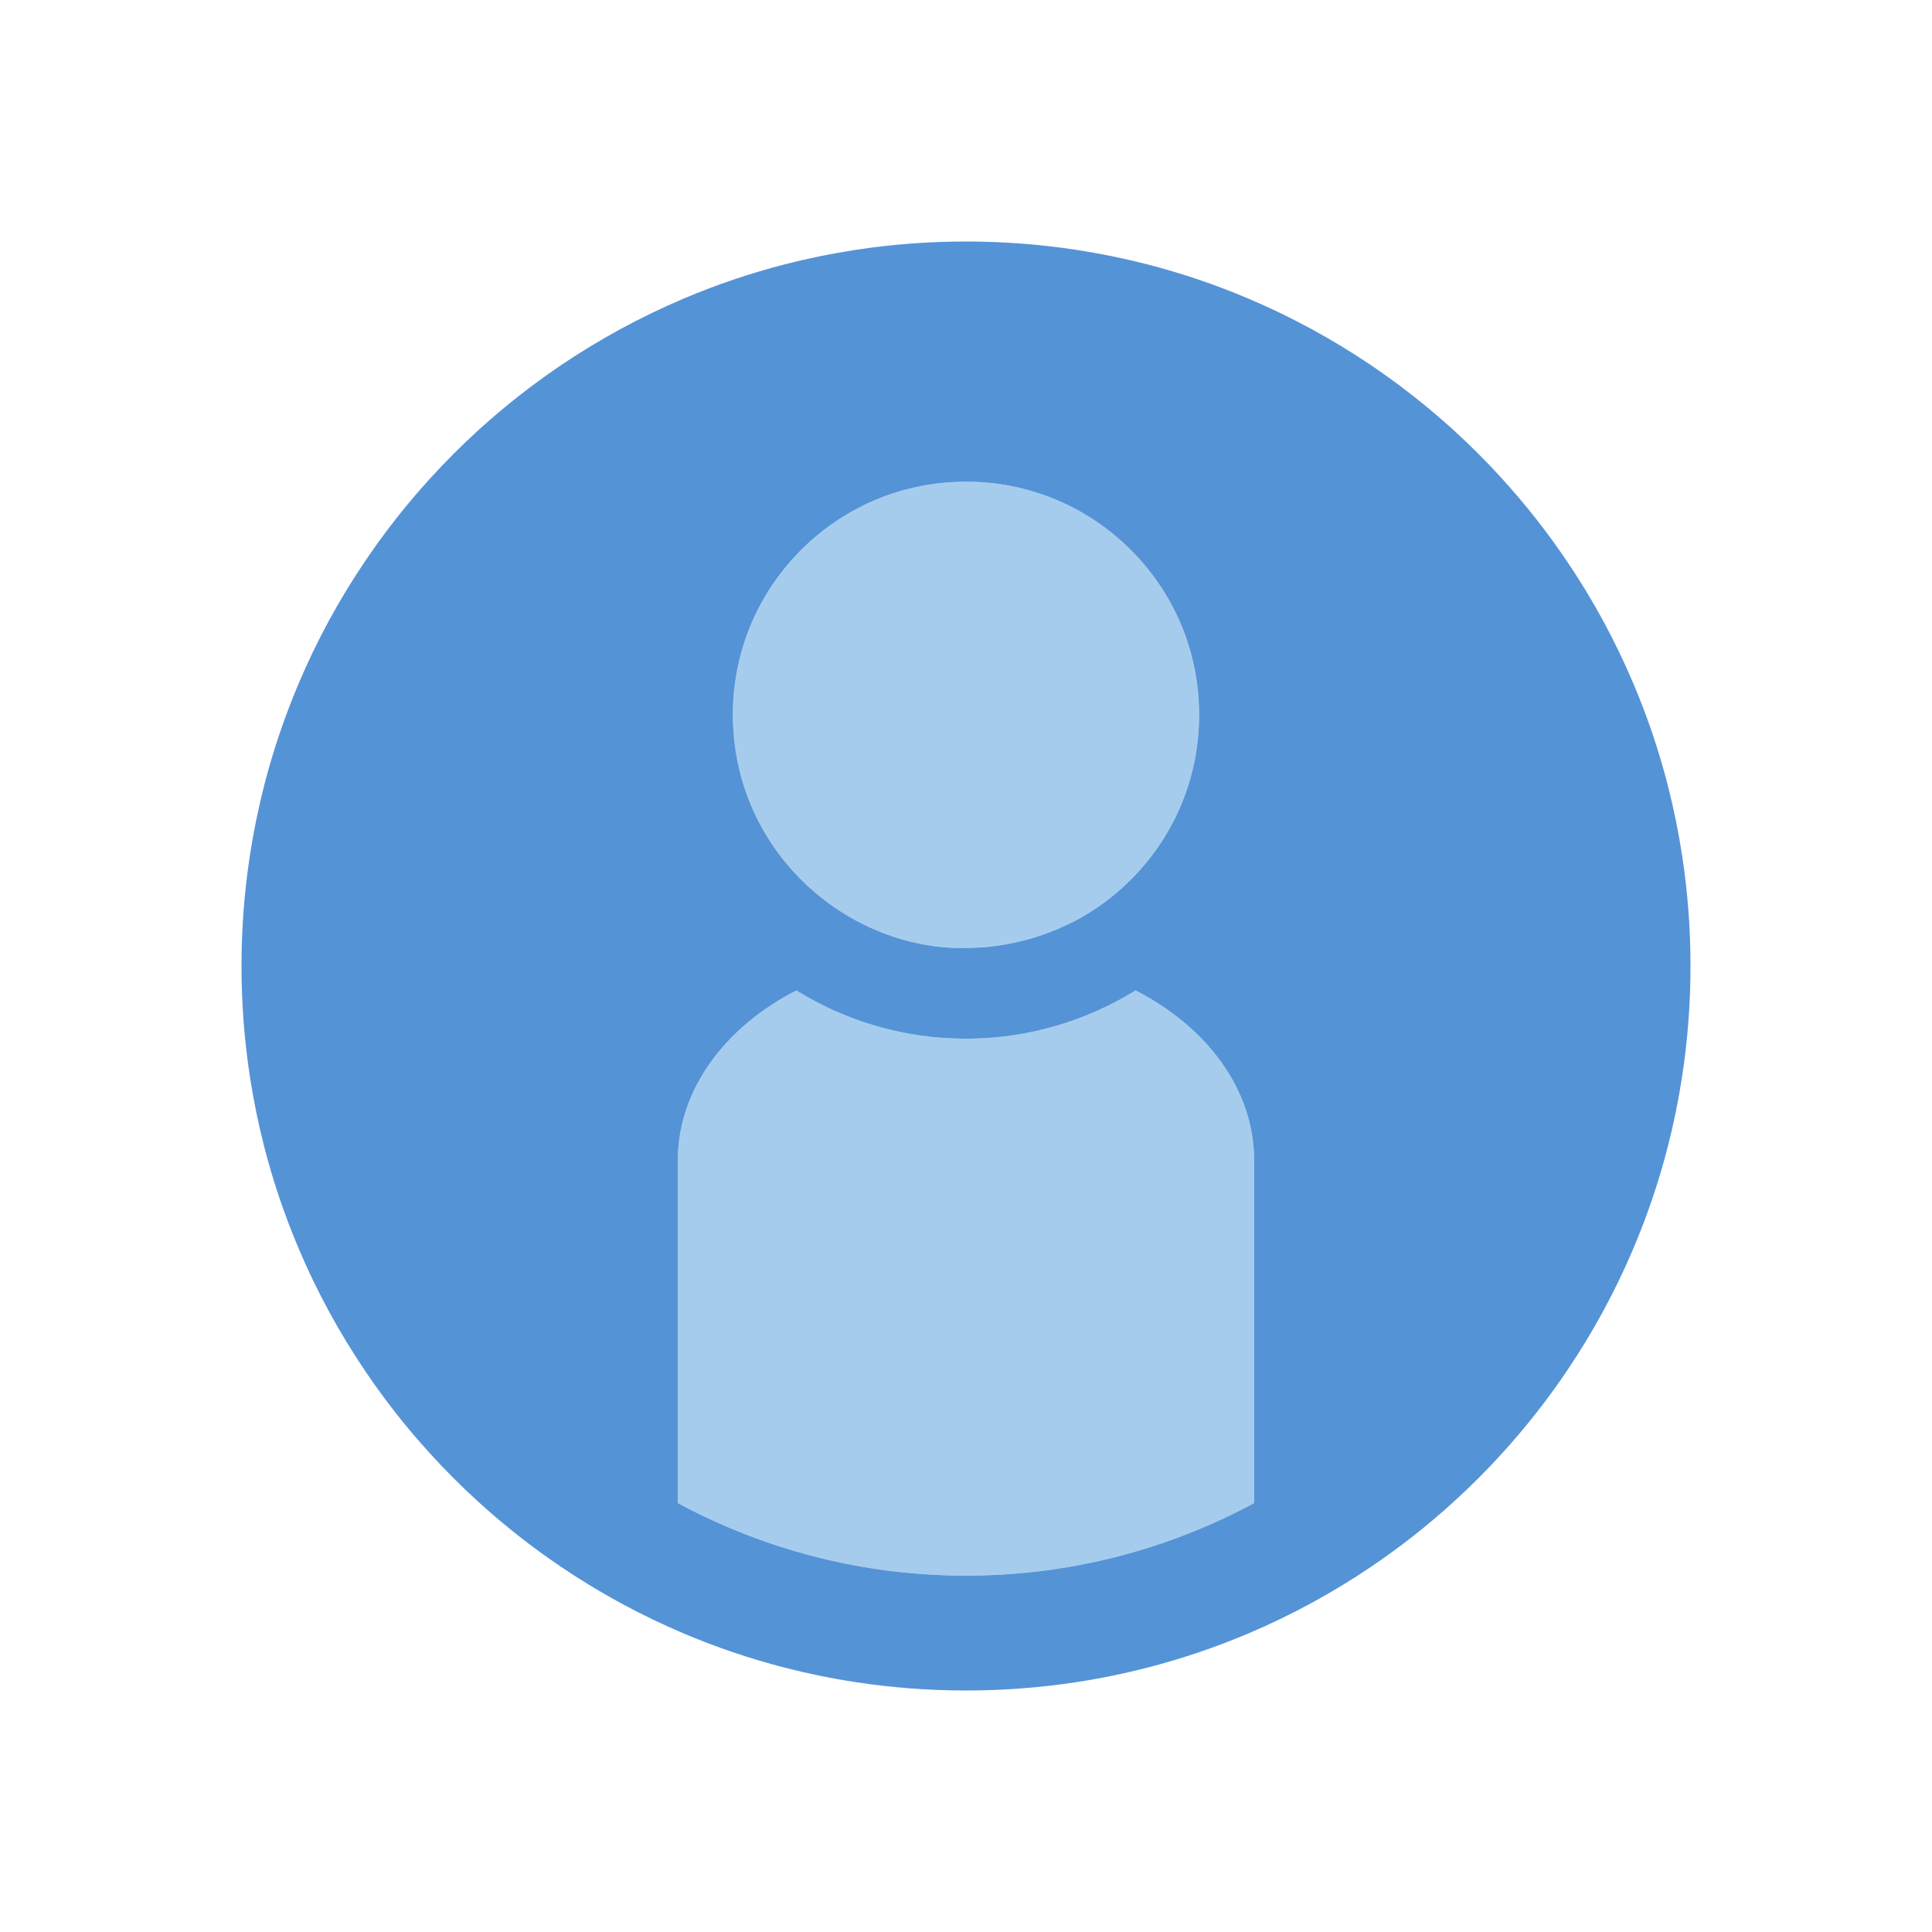 <?xml version="1.0" encoding="UTF-8"?>
<svg width="40px" height="40px" viewBox="0 0 40 40" version="1.1" xmlns="http://www.w3.org/2000/svg" xmlns:xlink="http://www.w3.org/1999/xlink">
    <!-- Generator: Sketch 44.1 (41455) - http://www.bohemiancoding.com/sketch -->
    <title>profile</title>
    <desc>Created with Sketch.</desc>
    <defs></defs>
    <g id="Page-1" stroke="none" stroke-width="1" fill="none" fill-rule="evenodd">
        <g id="profile">
            <g id="Page-1-Copy-8" transform="translate(5, 5)">
                <path d="M18.511,15.505 C17.482,16.141 16.3,16.493 15.06,16.504 L14.999,16.504 C13.739,16.504 12.535,16.153 11.488,15.506 C10.01,16.264 9.034,17.558 9.034,19.027 L9.034,26.12 C10.812,27.077 12.843,27.622 15,27.622 C17.157,27.622 19.188,27.077 20.966,26.12 L20.966,19.027 C20.966,17.558 19.989,16.263 18.511,15.505" id="Fill-1" fill="#A6CCED"></path>
                <path d="M18.382,6.356 C17.473,5.463 16.274,4.973 15.002,4.973 C14.987,4.973 14.972,4.973 14.957,4.973 C13.667,4.985 12.46,5.497 11.557,6.417 C10.654,7.337 10.163,8.553 10.174,9.843 C10.185,11.132 10.698,12.339 11.618,13.242 C11.954,13.572 12.332,13.848 12.738,14.068 C12.782,14.091 12.826,14.111 12.871,14.133 C13.133,14.264 13.406,14.373 13.687,14.453 C14.126,14.578 14.583,14.639 15.044,14.626 C15.468,14.621 15.882,14.559 16.281,14.45 C16.571,14.37 16.851,14.264 17.121,14.132 C17.165,14.11 17.211,14.09 17.256,14.066 C17.689,13.836 18.09,13.541 18.444,13.181 C19.347,12.262 19.838,11.046 19.826,9.756 C19.815,8.467 19.302,7.26 18.382,6.356" id="Fill-3" fill="#A6CCED"></path>
                <g id="Group-7" fill="#5593D7">
                    <path d="M15.044,14.626 C14.583,14.64 14.126,14.578 13.687,14.453 C13.406,14.373 13.133,14.265 12.87,14.134 C12.826,14.112 12.782,14.091 12.738,14.068 C12.332,13.849 11.953,13.572 11.618,13.243 C10.698,12.34 10.185,11.132 10.174,9.843 C10.162,8.553 10.654,7.337 11.556,6.417 C12.46,5.498 13.667,4.985 14.957,4.974 C14.972,4.973 14.987,4.973 15.002,4.973 C16.274,4.973 17.473,5.464 18.382,6.356 C19.302,7.26 19.815,8.467 19.826,9.756 C19.838,11.046 19.346,12.262 18.444,13.181 C18.09,13.542 17.689,13.837 17.256,14.067 C17.211,14.09 17.165,14.11 17.12,14.132 C16.851,14.264 16.571,14.37 16.281,14.449 C15.882,14.559 15.468,14.622 15.044,14.626 M15,27.622 C12.843,27.622 10.811,27.077 9.034,26.12 L9.034,19.028 C9.034,17.559 10.01,16.264 11.488,15.506 C12.534,16.154 13.739,16.505 14.998,16.505 L15.06,16.505 C16.3,16.493 17.482,16.141 18.511,15.506 C19.989,16.263 20.966,17.559 20.966,19.028 L20.966,26.12 C19.188,27.077 17.157,27.622 15,27.622 M29.827,12.716 C29.751,12.22 29.651,11.731 29.528,11.252 C29.343,10.532 29.106,9.835 28.821,9.161 C28.632,8.713 28.42,8.275 28.19,7.85 C27.959,7.425 27.708,7.012 27.438,6.614 C27.034,6.015 26.587,5.448 26.103,4.915 C25.781,4.559 25.441,4.22 25.086,3.897 C24.553,3.413 23.985,2.967 23.387,2.562 C22.988,2.292 22.575,2.042 22.15,1.811 C21.725,1.58 21.287,1.369 20.839,1.179 C20.166,0.894 19.468,0.657 18.749,0.472 C18.269,0.349 17.781,0.249 17.284,0.173 C16.539,0.059 15.777,5e-05 15,5e-05 C14.223,5e-05 13.46,0.059 12.716,0.173 C12.219,0.249 11.73,0.349 11.251,0.472 C10.532,0.657 9.834,0.894 9.161,1.179 C8.713,1.369 8.275,1.58 7.85,1.811 C7.425,2.042 7.013,2.292 6.613,2.562 C6.015,2.967 5.447,3.413 4.914,3.897 C4.559,4.22 4.22,4.559 3.897,4.915 C3.412,5.448 2.966,6.015 2.562,6.614 C2.292,7.012 2.041,7.425 1.81,7.85 C1.579,8.275 1.368,8.713 1.179,9.161 C0.894,9.835 0.657,10.532 0.472,11.252 C0.349,11.731 0.249,12.22 0.173,12.716 C0.059,13.461 -5e-05,14.223 -5e-05,15 C-5e-05,15.777 0.059,16.54 0.173,17.284 C0.249,17.781 0.349,18.27 0.472,18.749 C0.657,19.468 0.894,20.166 1.179,20.839 C1.368,21.287 1.579,21.725 1.81,22.15 C2.041,22.575 2.292,22.988 2.562,23.387 C2.966,23.986 3.412,24.553 3.897,25.086 C4.22,25.441 4.559,25.781 4.914,26.103 C5.447,26.588 6.015,27.034 6.613,27.438 C7.013,27.708 7.425,27.959 7.85,28.19 C8.275,28.421 8.713,28.632 9.161,28.822 C9.834,29.106 10.532,29.343 11.251,29.528 C11.73,29.651 12.219,29.752 12.716,29.827 C13.46,29.941 14.223,30 15,30 C15.777,30 16.539,29.941 17.284,29.827 C17.781,29.752 18.269,29.651 18.749,29.528 C19.468,29.343 20.166,29.106 20.839,28.822 C21.287,28.632 21.725,28.421 22.15,28.19 C22.575,27.959 22.988,27.708 23.387,27.438 C23.985,27.034 24.553,26.588 25.086,26.103 C25.441,25.781 25.781,25.441 26.103,25.086 C26.587,24.553 27.034,23.986 27.438,23.387 C27.708,22.988 27.959,22.575 28.19,22.15 C28.42,21.725 28.632,21.287 28.821,20.839 C29.106,20.166 29.343,19.468 29.528,18.749 C29.651,18.27 29.751,17.781 29.827,17.284 C29.941,16.54 30,15.777 30,15 C30,14.223 29.941,13.461 29.827,12.716" id="Fill-5"></path>
                </g>
            </g>
        </g>
    </g>
</svg>